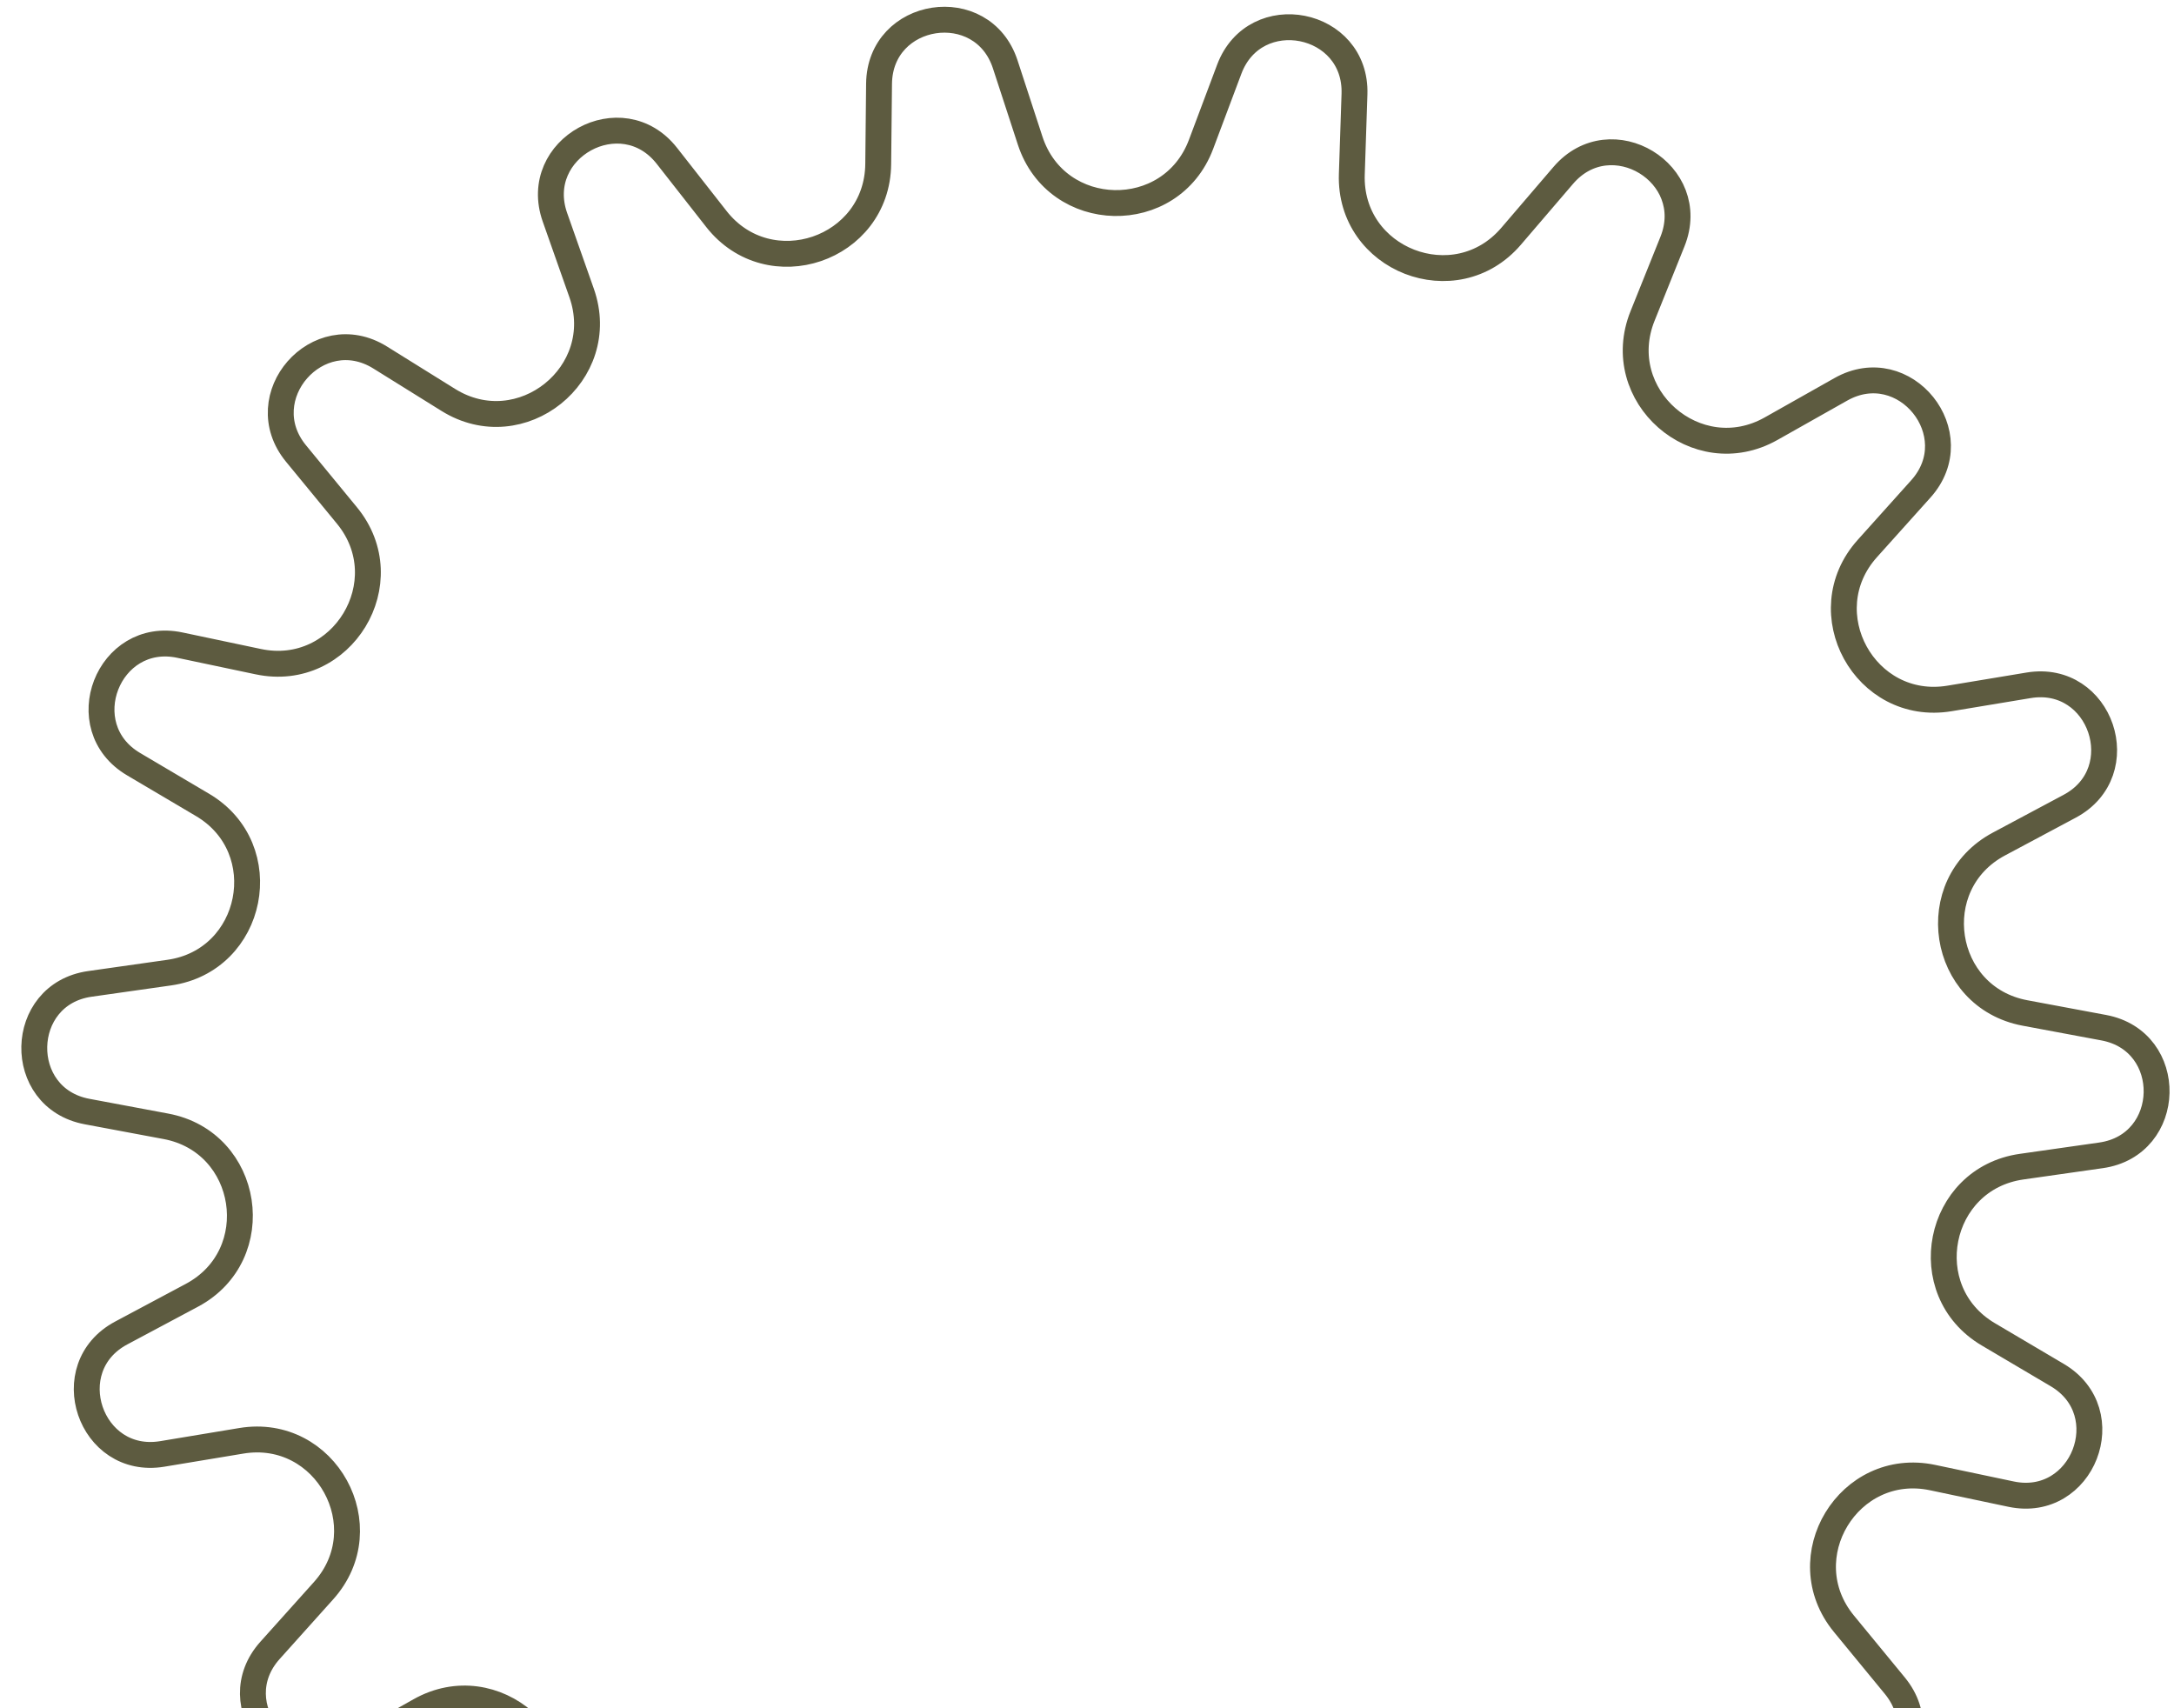 <svg width="84" height="66" viewBox="0 0 84 66" fill="none" xmlns="http://www.w3.org/2000/svg">
<path opacity="0.75" d="M21.442 8.395C20.502 5.726 24.022 3.794 25.768 6.022L27.679 8.46C29.72 11.063 33.9 9.644 33.933 6.336L33.965 3.238C33.994 0.408 37.962 -0.203 38.841 2.487L39.803 5.432C40.831 8.577 45.244 8.673 46.407 5.576L47.496 2.676C48.491 0.026 52.429 0.809 52.335 3.638L52.232 6.734C52.122 10.04 56.236 11.64 58.388 9.127L60.403 6.775C62.245 4.625 65.677 6.708 64.621 9.334L63.466 12.208C62.231 15.277 65.55 18.188 68.432 16.563L71.13 15.041C73.596 13.651 76.109 16.782 74.219 18.889L72.15 21.194C69.94 23.656 72.064 27.526 75.327 26.985L78.383 26.478C81.175 26.015 82.466 29.817 79.97 31.15L77.237 32.609C74.318 34.166 74.99 38.529 78.242 39.137L81.287 39.706C84.069 40.226 83.982 44.24 81.18 44.638L78.113 45.075C74.838 45.54 73.977 49.87 76.825 51.553L79.492 53.129C81.928 54.569 80.473 58.311 77.704 57.727L74.673 57.088C71.436 56.406 69.146 60.18 71.246 62.735L73.214 65.129C75.01 67.315 72.363 70.334 69.961 68.838L67.331 67.201C64.523 65.452 61.08 68.216 62.18 71.335L63.21 74.257C64.151 76.926 60.63 78.858 58.885 76.631L56.973 74.192C54.932 71.589 50.753 73.008 50.719 76.316L50.687 79.414C50.658 82.244 46.69 82.855 45.811 80.165L44.849 77.22C43.822 74.076 39.408 73.98 38.245 77.076L37.156 79.977C36.161 82.626 32.223 81.843 32.317 79.015L32.42 75.918C32.531 72.612 28.416 71.013 26.264 73.525L24.249 75.878C22.408 78.027 18.975 75.944 20.031 73.318L21.187 70.444C22.421 67.375 19.102 64.465 16.22 66.09L13.522 67.611C11.057 69.001 8.543 65.87 10.433 63.764L12.502 61.458C14.712 58.996 12.588 55.126 9.325 55.667L6.269 56.174C3.477 56.637 2.186 52.835 4.683 51.502L7.416 50.044C10.334 48.486 9.662 44.123 6.41 43.516L3.365 42.946C0.583 42.427 0.67 38.412 3.472 38.014L6.539 37.578C9.814 37.112 10.675 32.783 7.827 31.099L5.16 29.523C2.724 28.083 4.179 24.341 6.948 24.925L9.98 25.564C13.216 26.247 15.506 22.473 13.406 19.917L11.439 17.524C9.642 15.337 12.289 12.318 14.691 13.814L17.321 15.451C20.129 17.2 23.572 14.437 22.472 11.317L21.442 8.395Z" stroke="#272500"/>
</svg>
